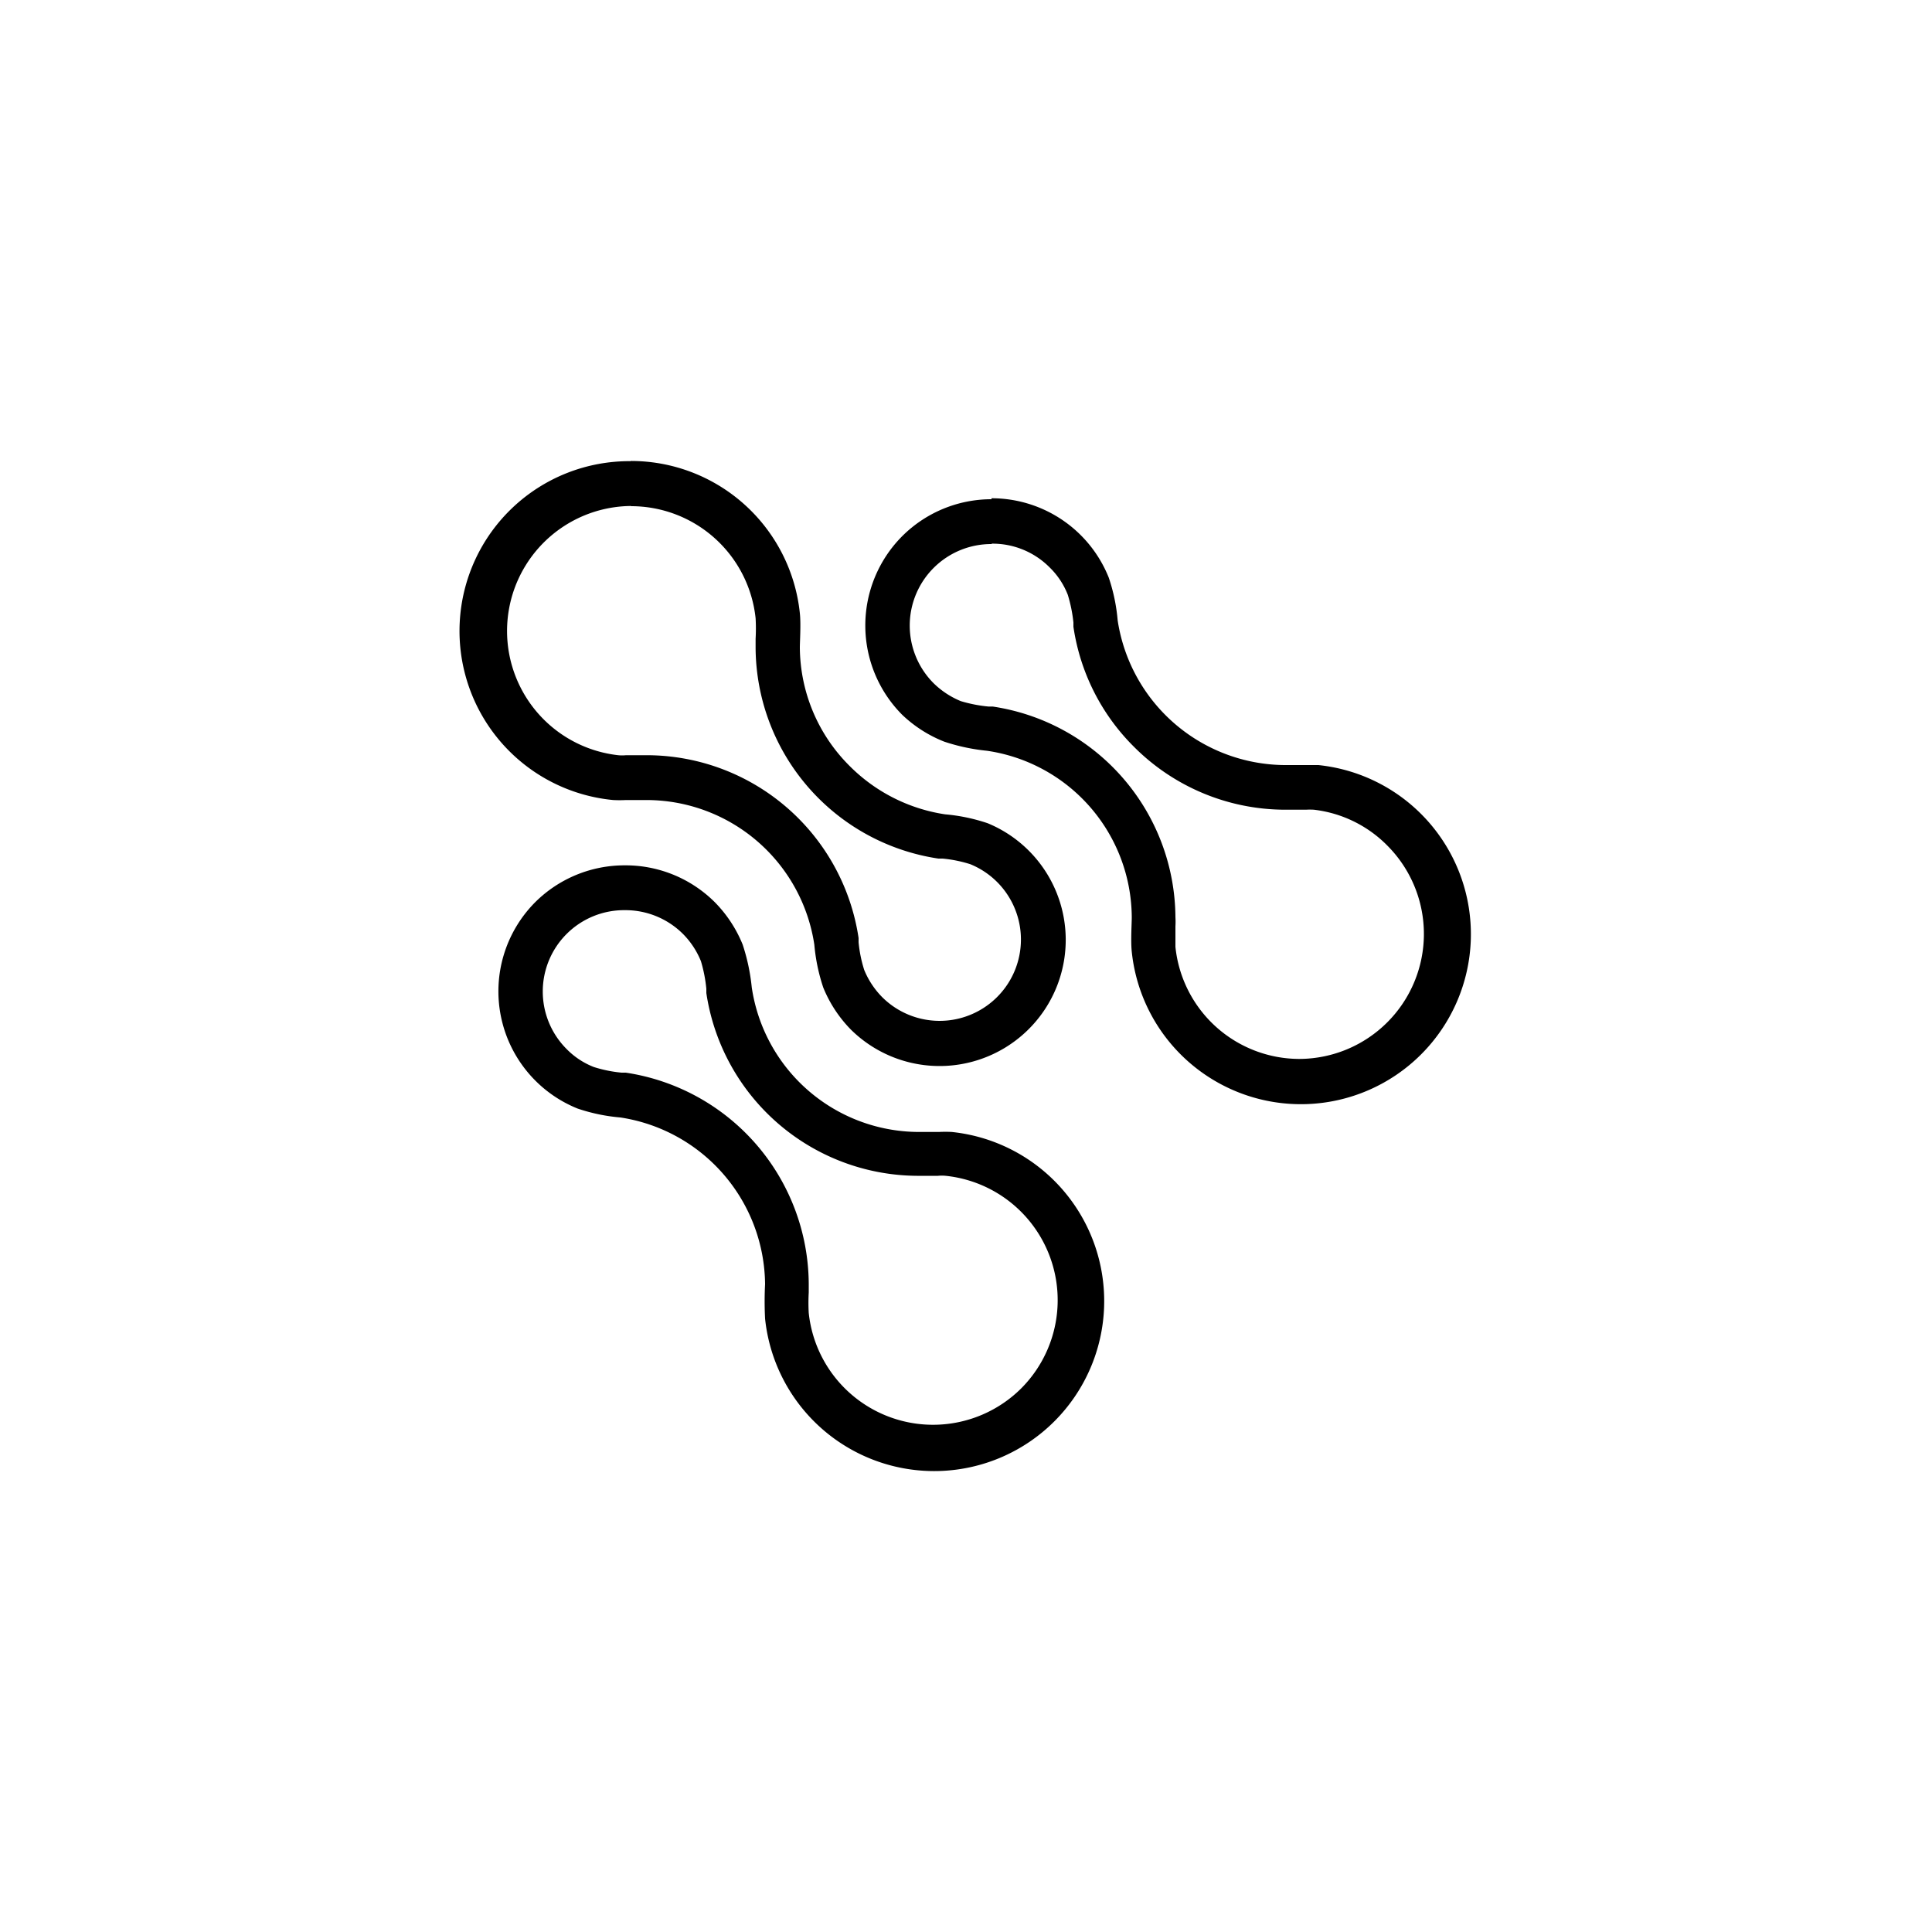 <svg id="图层_1" data-name="图层 1" xmlns="http://www.w3.org/2000/svg" viewBox="0 0 100 100"><title>logohunt03</title><path d="M32.65,23.86a8.79,8.79,0,0,1,8.75,7.88c.06.55,0,1.47,0,1.78A8.72,8.72,0,0,0,44,39.67a8.82,8.82,0,0,0,4.92,2.48,9.41,9.41,0,0,1,2.2.46A6.53,6.53,0,1,1,44.05,53.3a6.71,6.71,0,0,1-1.44-2.19,9.57,9.57,0,0,1-.46-2.21,8.79,8.79,0,0,0-8.63-7.49H32.4a6.52,6.52,0,0,1-.66,0,8.79,8.79,0,0,1,.91-17.54m0,2.32h0A6.47,6.47,0,0,0,32,39.09h0a2,2,0,0,0,.4,0h1.14a11.1,11.1,0,0,1,10.9,9.46h0s0,.13,0,.22a6.84,6.84,0,0,0,.29,1.43h0a4.34,4.34,0,0,0,.94,1.42,4.21,4.21,0,1,0,4.55-6.89h0a6.84,6.84,0,0,0-1.43-.29l-.22,0h0a11.1,11.1,0,0,1-9.46-10.9c0-.13,0-.29,0-.48a9.36,9.36,0,0,0,0-1.06h0a6.48,6.48,0,0,0-6.44-5.8"/><path d="M51.32,25.79a6.53,6.53,0,0,1,6.07,4.11,9.37,9.37,0,0,1,.46,2.21,8.81,8.81,0,0,0,8.63,7.49h0l.46,0h.64c.23,0,.47,0,.66,0a8.8,8.8,0,1,1-9.66,9.66c-.06-.55,0-1.47,0-1.78a8.76,8.76,0,0,0-7.49-8.62,10.19,10.19,0,0,1-2.21-.47A6.71,6.71,0,0,1,46.7,37a6.55,6.55,0,0,1,0-9.25h0a6.54,6.54,0,0,1,4.62-1.91m0,2.32h0a4.22,4.22,0,0,0-3,7.2,4.38,4.38,0,0,0,1.41.93h0a7.31,7.31,0,0,0,1.43.28l.22,0h0a11.1,11.1,0,0,1,9.46,10.9,4,4,0,0,1,0,.48c0,.27,0,.83,0,1.06h0a6.46,6.46,0,0,0,6.43,5.8,6.47,6.47,0,0,0,4.58-11A6.37,6.37,0,0,0,68,41.91h0a3.8,3.8,0,0,0-.4,0l-.57,0h-.57a11.06,11.06,0,0,1-7.77-3.26,11,11,0,0,1-3.13-6.21h0s0-.13,0-.22a7.55,7.55,0,0,0-.29-1.43h0a4,4,0,0,0-.93-1.41,4.16,4.16,0,0,0-3-1.24"/><path d="M32.33,44.79A6.54,6.54,0,0,1,37,46.7a6.71,6.71,0,0,1,1.44,2.19,10.31,10.31,0,0,1,.47,2.21,8.76,8.76,0,0,0,8.62,7.49H48.6a6.52,6.52,0,0,1,.66,0,8.8,8.8,0,1,1-9.66,9.66,17.43,17.43,0,0,1,0-1.78,8.81,8.81,0,0,0-7.49-8.63,9.37,9.37,0,0,1-2.21-.46A6.54,6.54,0,0,1,27.7,46.7h0a6.55,6.55,0,0,1,4.63-1.91m0,2.32a4.21,4.21,0,0,0-3,7.19,4,4,0,0,0,1.41.93h0a6.84,6.84,0,0,0,1.43.29l.22,0h0a11.12,11.12,0,0,1,9.47,10.9c0,.13,0,.29,0,.48a9.36,9.36,0,0,0,0,1.06h0a6.47,6.47,0,0,0,11,3.9,6.47,6.47,0,0,0-3.91-11h0a2,2,0,0,0-.4,0H47.46a11.1,11.1,0,0,1-10.9-9.46h0s0-.13,0-.22a7.45,7.45,0,0,0-.28-1.43h0v0a4.27,4.27,0,0,0-.93-1.41,4.22,4.22,0,0,0-3-1.23"/></svg>